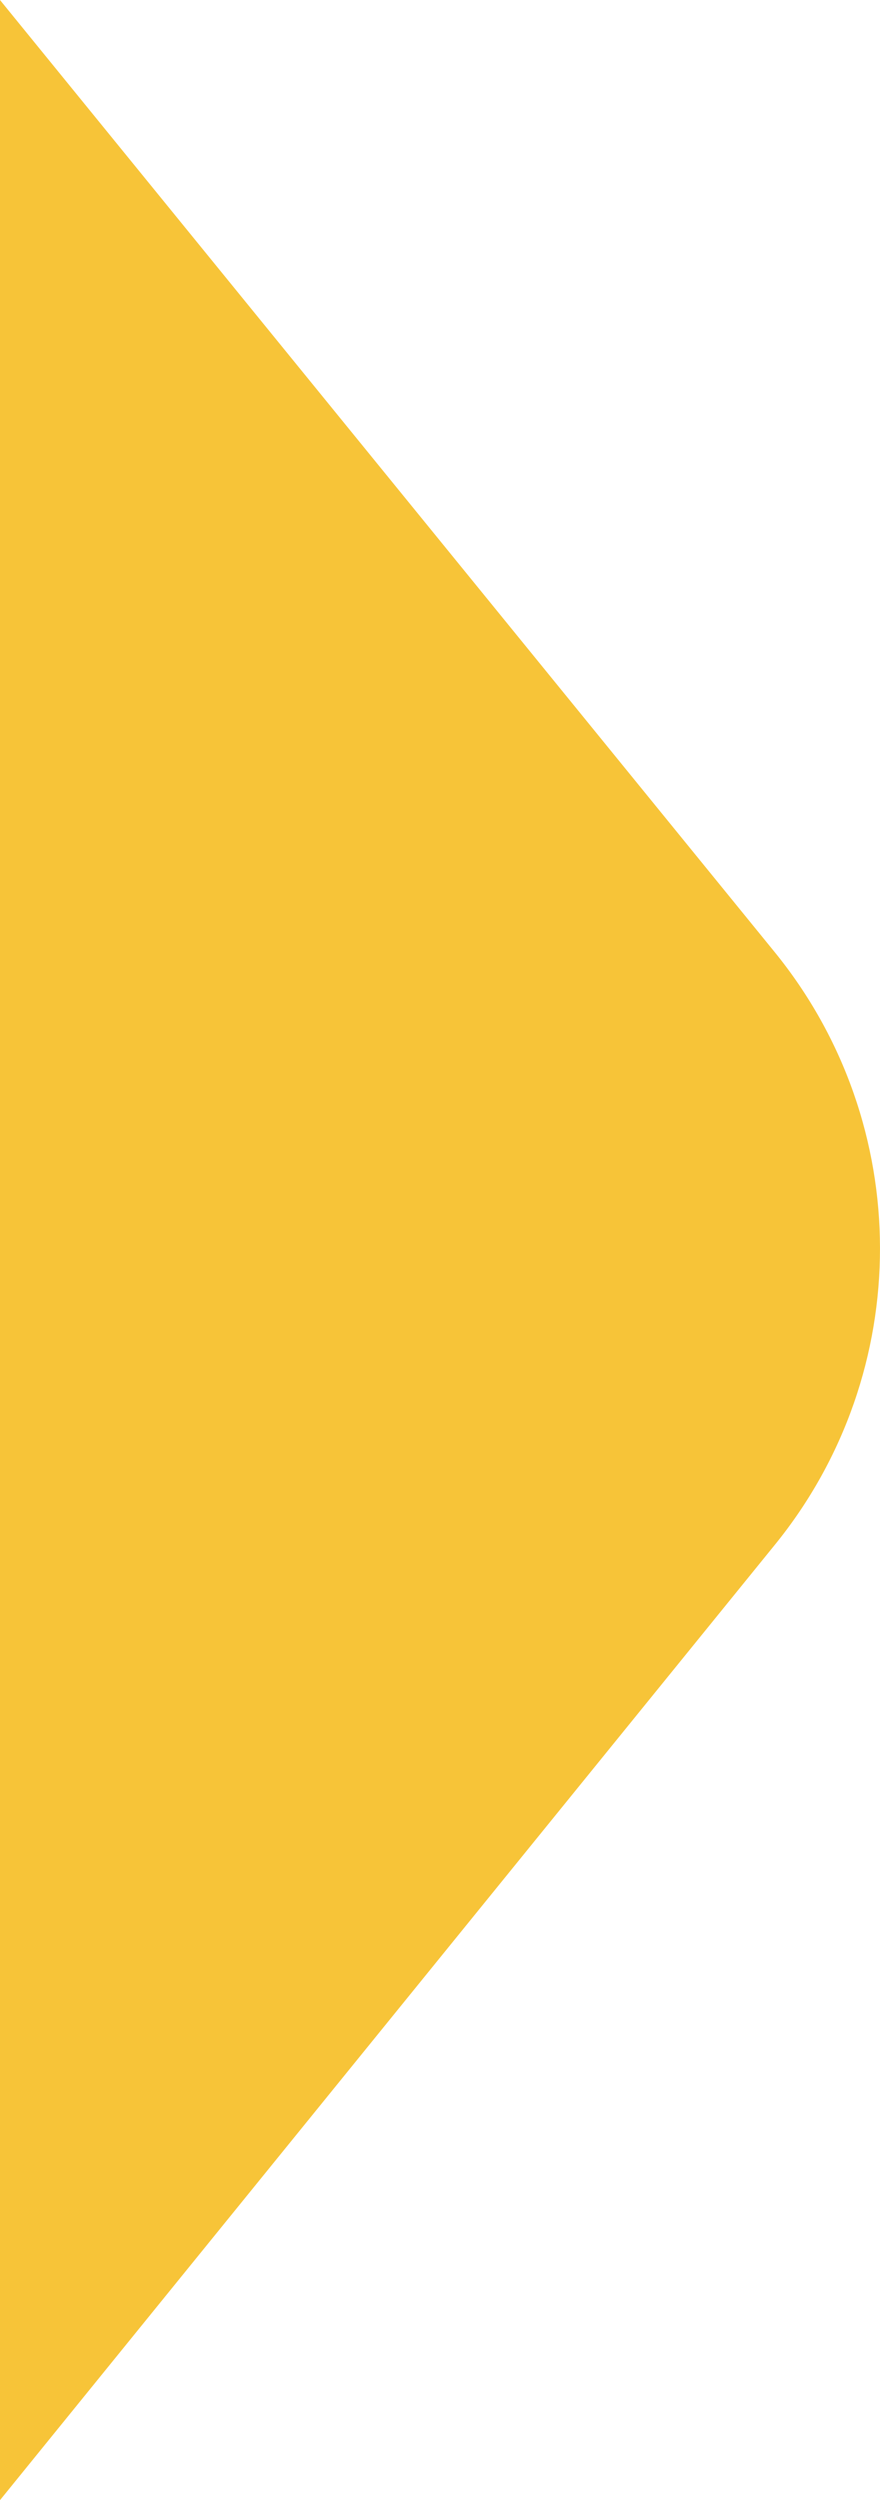 <?xml version="1.0" encoding="utf-8"?>
<!-- Generator: Adobe Illustrator 16.0.0, SVG Export Plug-In . SVG Version: 6.00 Build 0)  -->
<!DOCTYPE svg PUBLIC "-//W3C//DTD SVG 1.1//EN" "http://www.w3.org/Graphics/SVG/1.1/DTD/svg11.dtd">
<svg version="1.1" id="Layer_1" xmlns="http://www.w3.org/2000/svg" xmlns:xlink="http://www.w3.org/1999/xlink" x="0px" y="0px"
	 width="312.049px" height="886.279px" viewBox="0 0 312.049 886.279" enable-background="new 0 0 312.049 886.279"
	 xml:space="preserve">
<path fill="#F7C438" d="M274.607,337.39c49.837,61.158,49.927,148.891,0.216,210.152l-0.216,0.265L-0.002,886.279V0L274.607,337.39
	L274.607,337.39z"/>
</svg>
